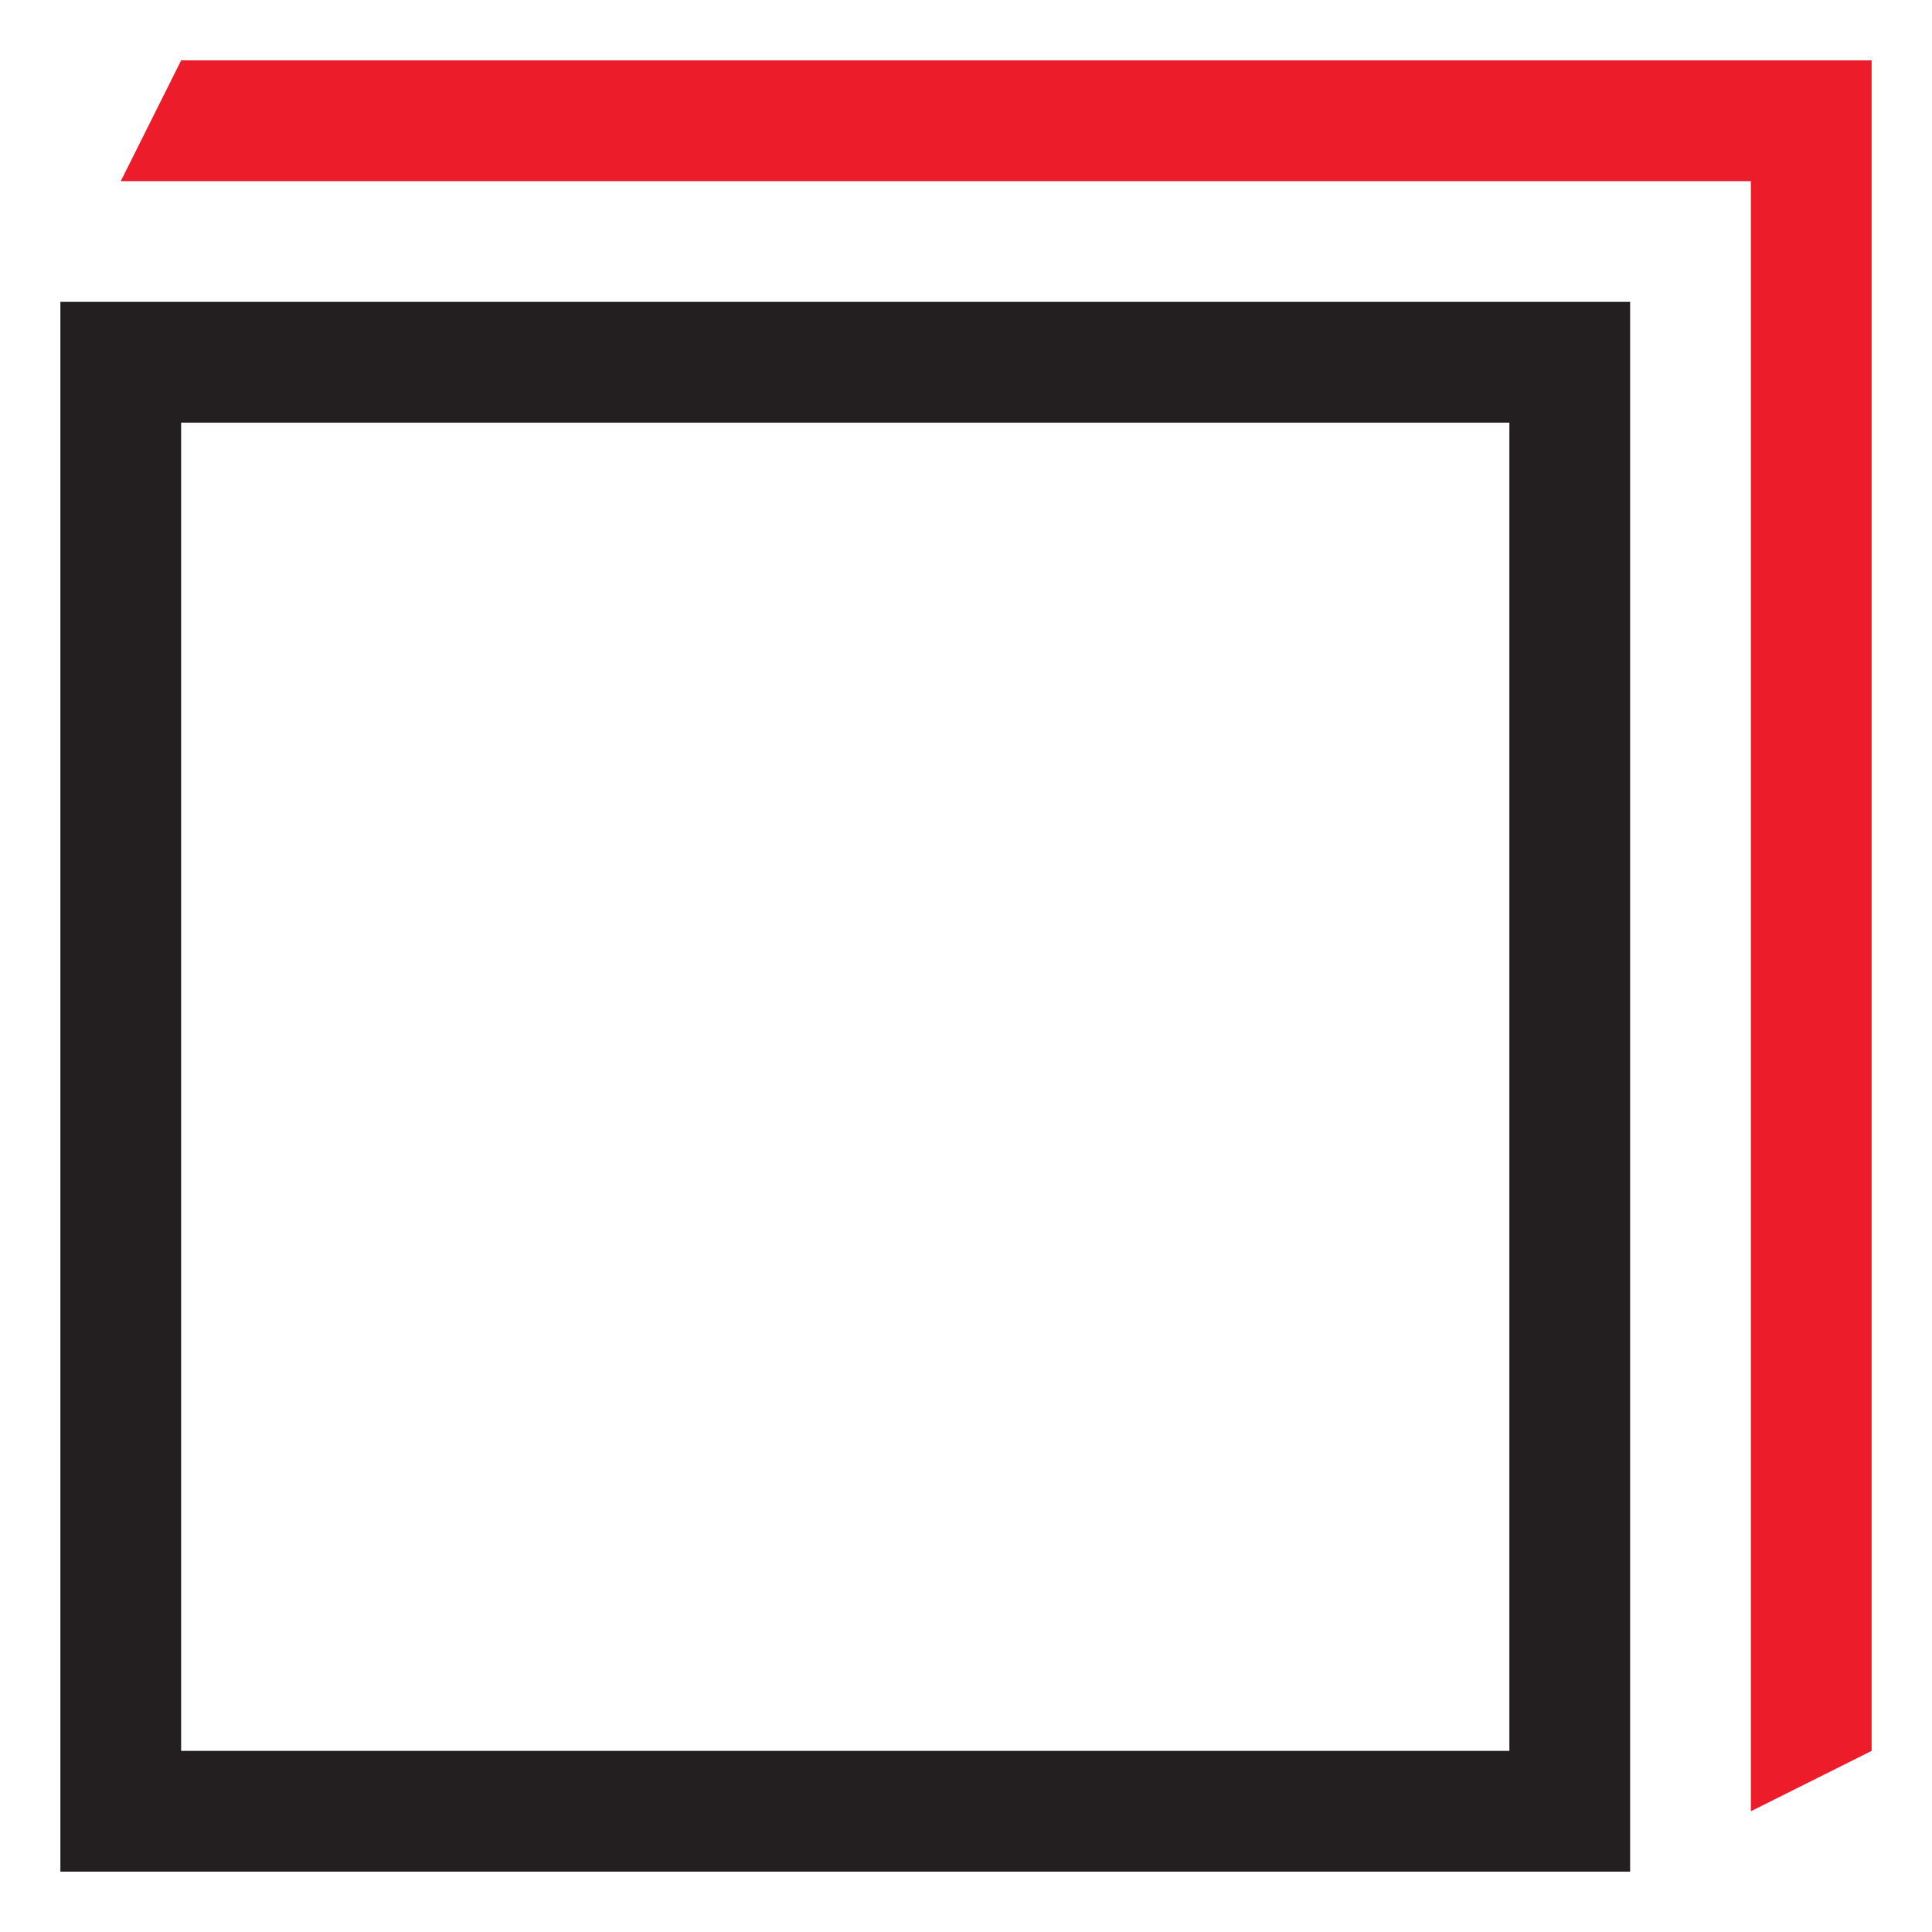 <?xml version="1.0" encoding="UTF-8"?> <svg xmlns="http://www.w3.org/2000/svg" viewBox="0 0 32 32"><g id="Layer_1" data-name="Layer 1"><path d="M25,7V29H3V7H25m2-2H1V31H27V5Z" fill="#231f20"></path><polygon points="31 29 29 30 29 3 2 3 3 1 31 1 31 29" fill="#ed1c2a"></polygon></g></svg> 